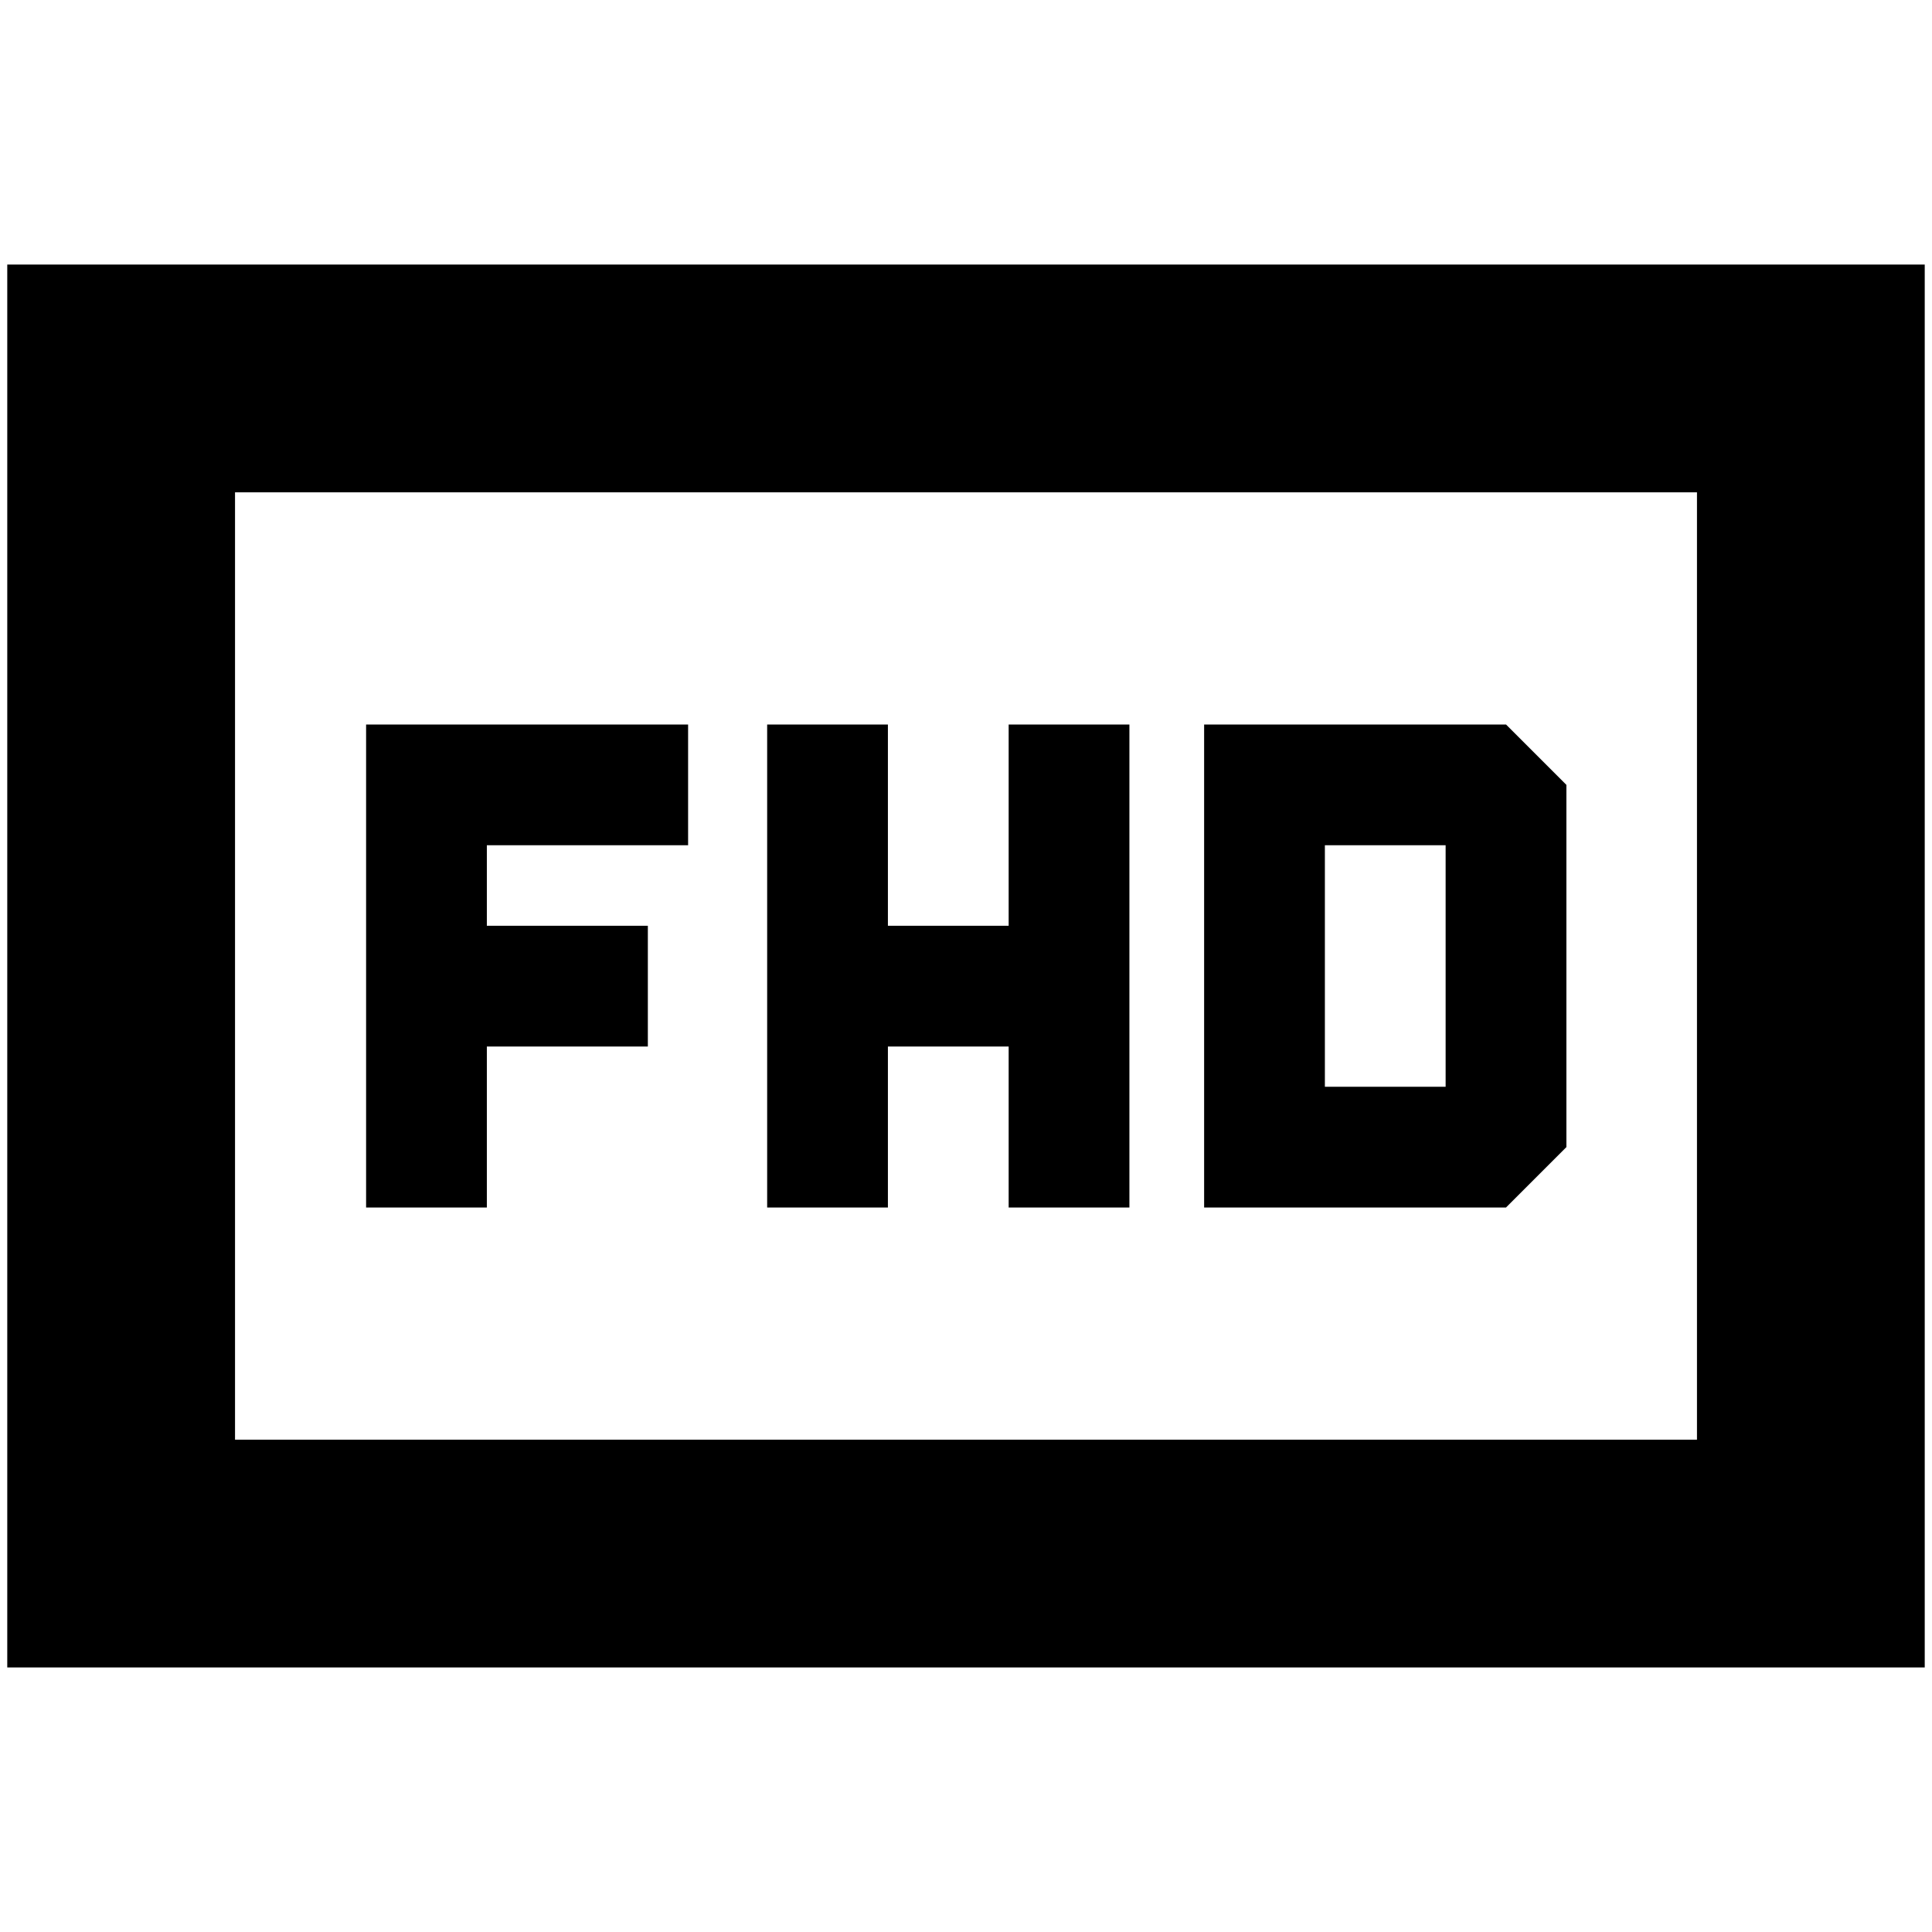 <svg xmlns="http://www.w3.org/2000/svg" height="24" viewBox="0 -960 960 960" width="24"><path d="M381.196-360h60v-80h60v80h60v-240h-60v100h-60v-100h-60v240Zm217.13 0h150l30-30v-180l-30-30h-150v240Zm60-60v-120h60v120h-60Zm-476.413 60h60v-80h80v-60h-80v-40h100v-60h-160v240ZM3.609-131.456v-697.088H956.39v697.088H3.609ZM116.783-244.63h726.434v-470.74H116.783v470.74Zm0 0v-470.74 470.74Z"/></svg>